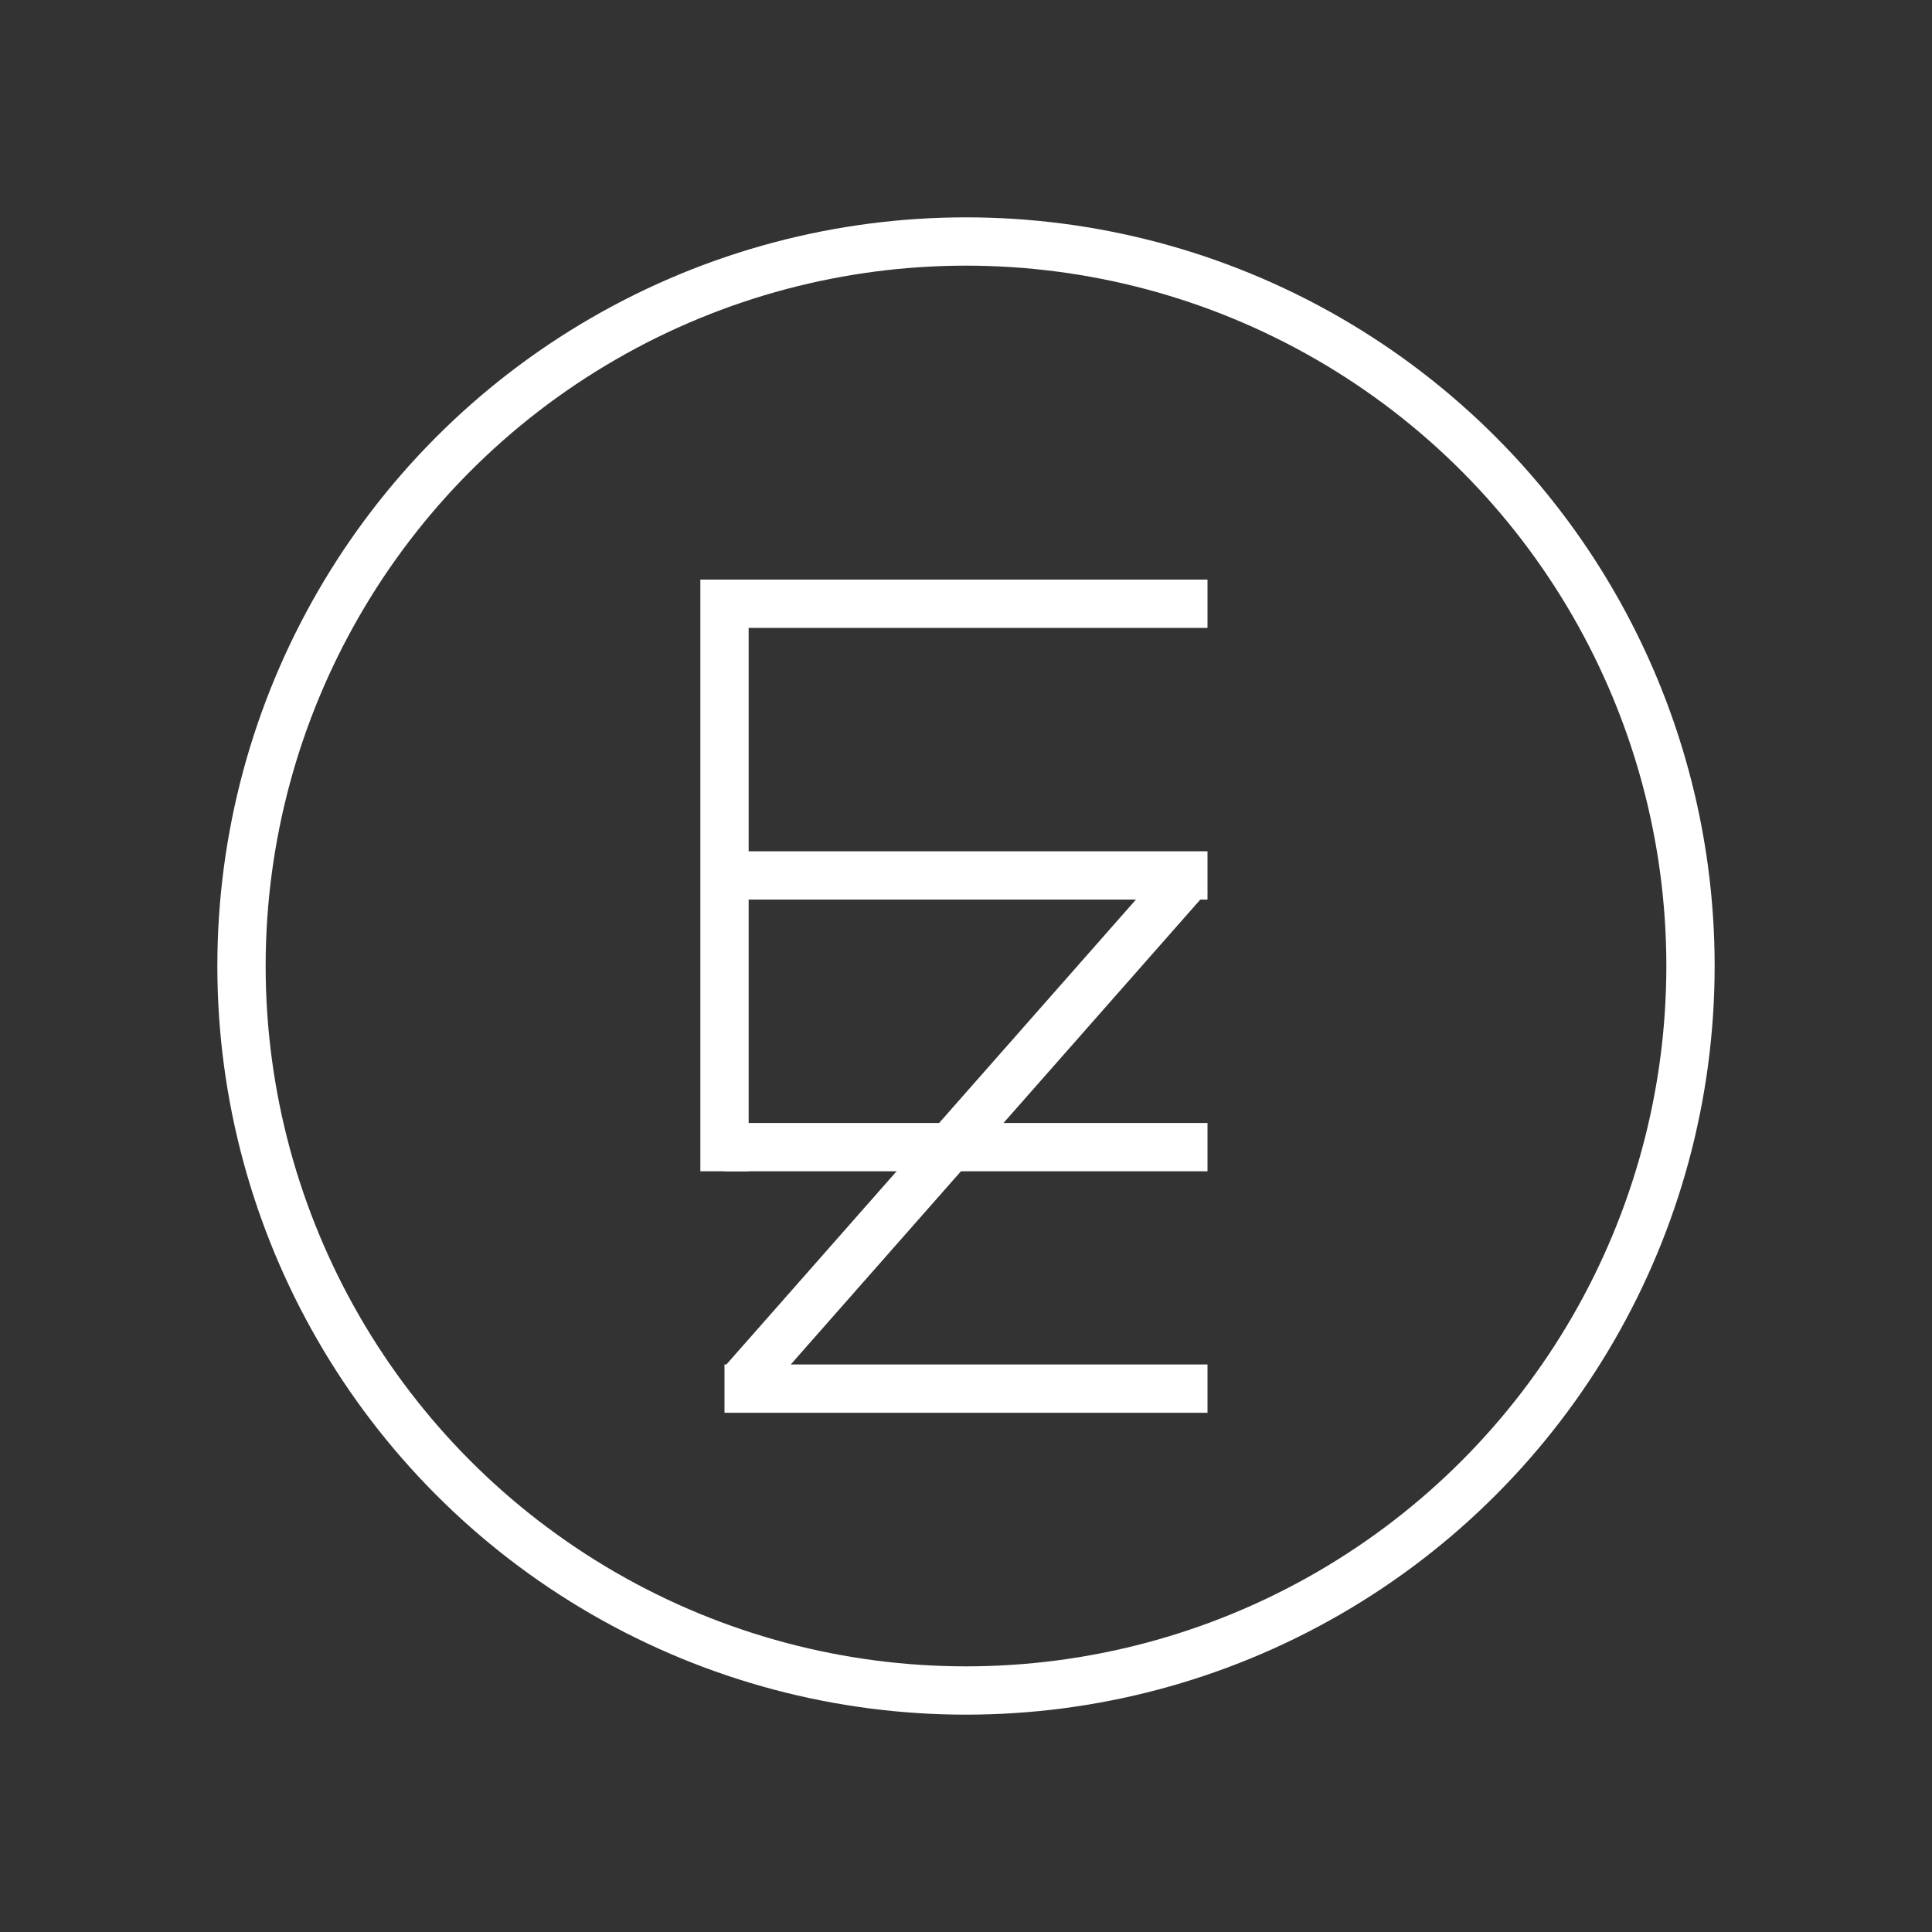 <svg
    version='1.1'
    xmlns='http://www.w3.org/2000/svg'
    viewBox='0 0 32 32'
    stroke='white'
>
    <rect x="0" y="0" width="32" height="32" fill="#333333" stroke="none"/>
    <circle cx='16' cy='16' r='12' stroke-width='0.8' fill='none' />

    <line x1='12' y1='10' x2='20' y2='10' stroke-width='0.8' />
    <line x1='12' y1='9.6' x2='12' y2='19.4' stroke-width='0.8' />
    <line x1='12' y1='19' x2='20' y2='19' stroke-width='0.8' />
    <line x1='12' y1='14.5' x2='20' y2='14.5' stroke-width='0.8' />

    <line x1='19.7' y1='14.5' x2='12.3' y2='22.9' stroke-width='0.8' />
    <line x1='12' y1='23' x2='20' y2='23' stroke-width='0.8' />
</svg>